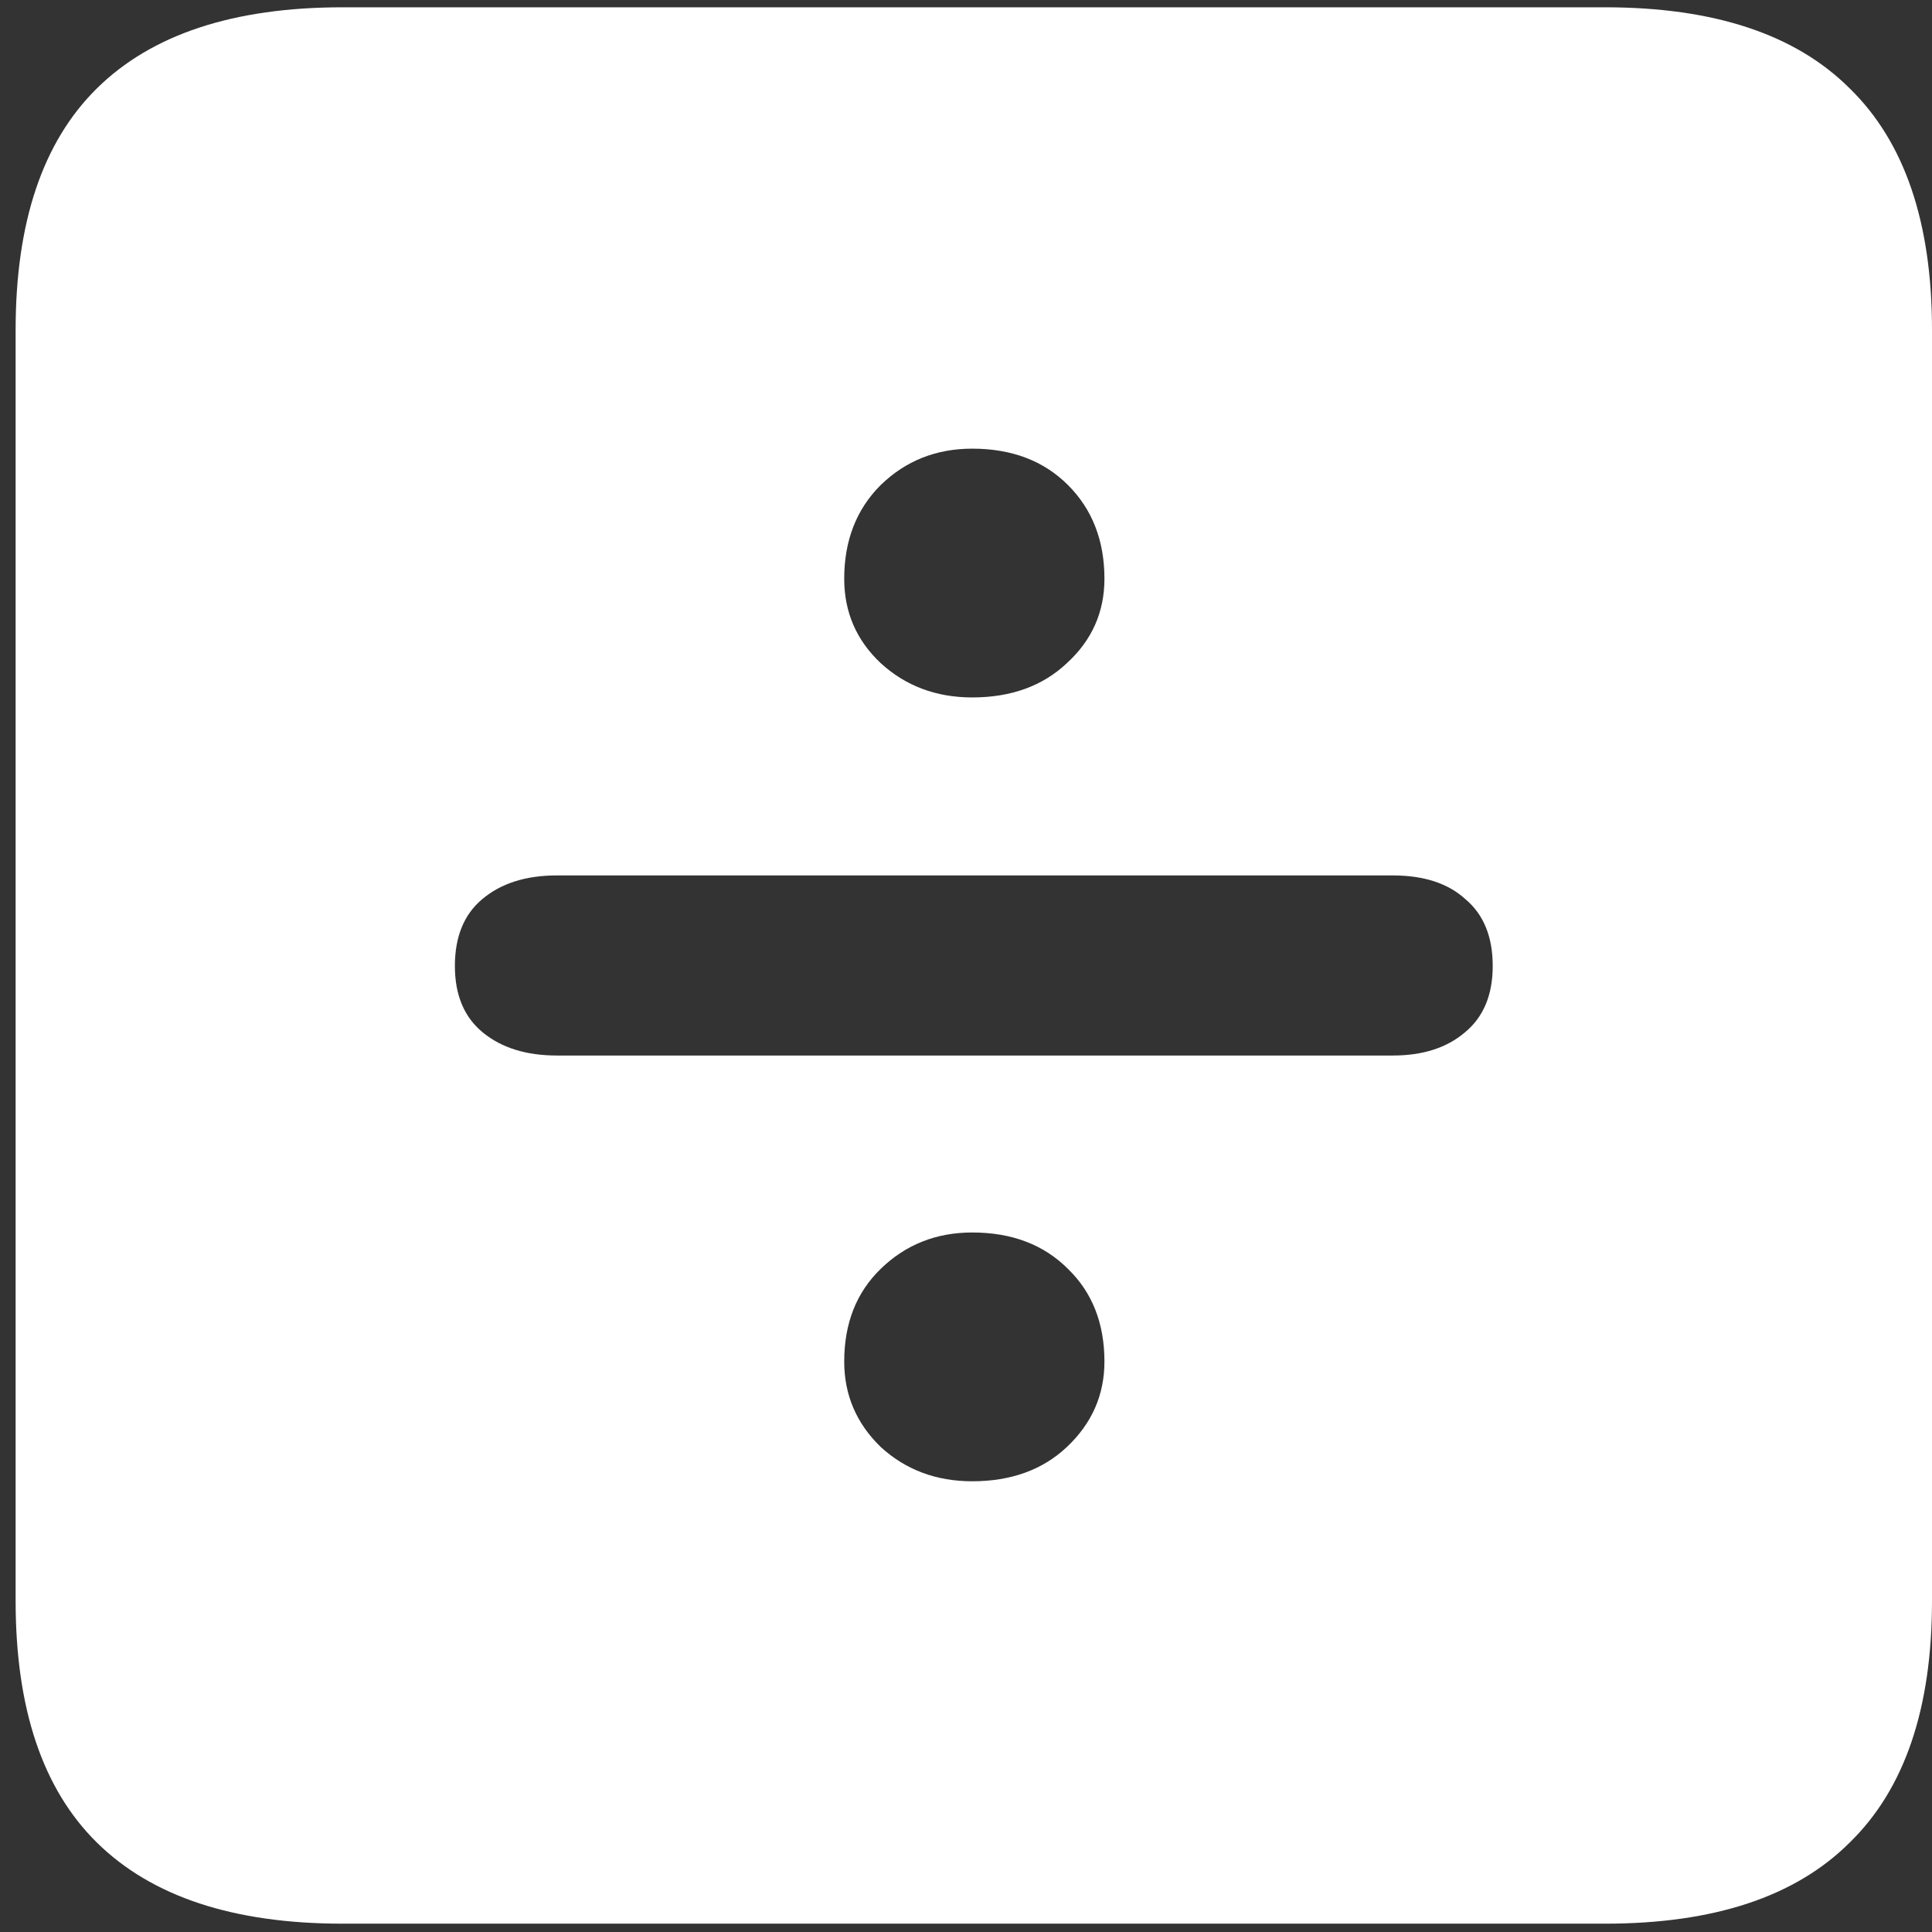 <svg width="116" height="116" viewBox="0 0 116 116" fill="none" xmlns="http://www.w3.org/2000/svg">
<rect x="0" y="0" width="116" height="116" fill="#333333" stroke="none"/>
<path d="M20.562 115.5H96.375C102.917 115.5 107.812 113.875 111.062 110.625C114.354 107.417 116 102.583 116 96.125V19.812C116 13.354 114.354 8.521 111.062 5.312C107.812 2.062 102.917 0.438 96.375 0.438H20.562C14.021 0.438 9.104 2.062 5.812 5.312C2.562 8.521 0.938 13.354 0.938 19.812V96.125C0.938 102.583 2.562 107.417 5.812 110.625C9.104 113.875 14.021 115.5 20.562 115.5ZM58.375 41.875C56.208 41.875 54.375 41.188 52.875 39.812C51.417 38.438 50.688 36.75 50.688 34.75C50.688 32.458 51.417 30.583 52.875 29.125C54.375 27.667 56.208 26.938 58.375 26.938C60.75 26.938 62.667 27.667 64.125 29.125C65.583 30.583 66.312 32.458 66.312 34.75C66.312 36.75 65.562 38.438 64.062 39.812C62.604 41.188 60.708 41.875 58.375 41.875ZM33.438 63.375C31.604 63.375 30.125 62.917 29 62C27.875 61.083 27.312 59.75 27.312 58C27.312 56.25 27.854 54.917 28.938 54C30.062 53.042 31.562 52.562 33.438 52.562H83.625C85.5 52.562 86.958 53.042 88 54C89.083 54.917 89.625 56.25 89.625 58C89.625 59.75 89.062 61.083 87.938 62C86.854 62.917 85.417 63.375 83.625 63.375H33.438ZM58.375 88.938C56.208 88.938 54.375 88.25 52.875 86.875C51.417 85.458 50.688 83.75 50.688 81.75C50.688 79.458 51.417 77.604 52.875 76.188C54.375 74.729 56.208 74 58.375 74C60.75 74 62.667 74.729 64.125 76.188C65.583 77.604 66.312 79.458 66.312 81.75C66.312 83.75 65.562 85.458 64.062 86.875C62.604 88.25 60.708 88.938 58.375 88.938Z" fill="white"/>
</svg>
